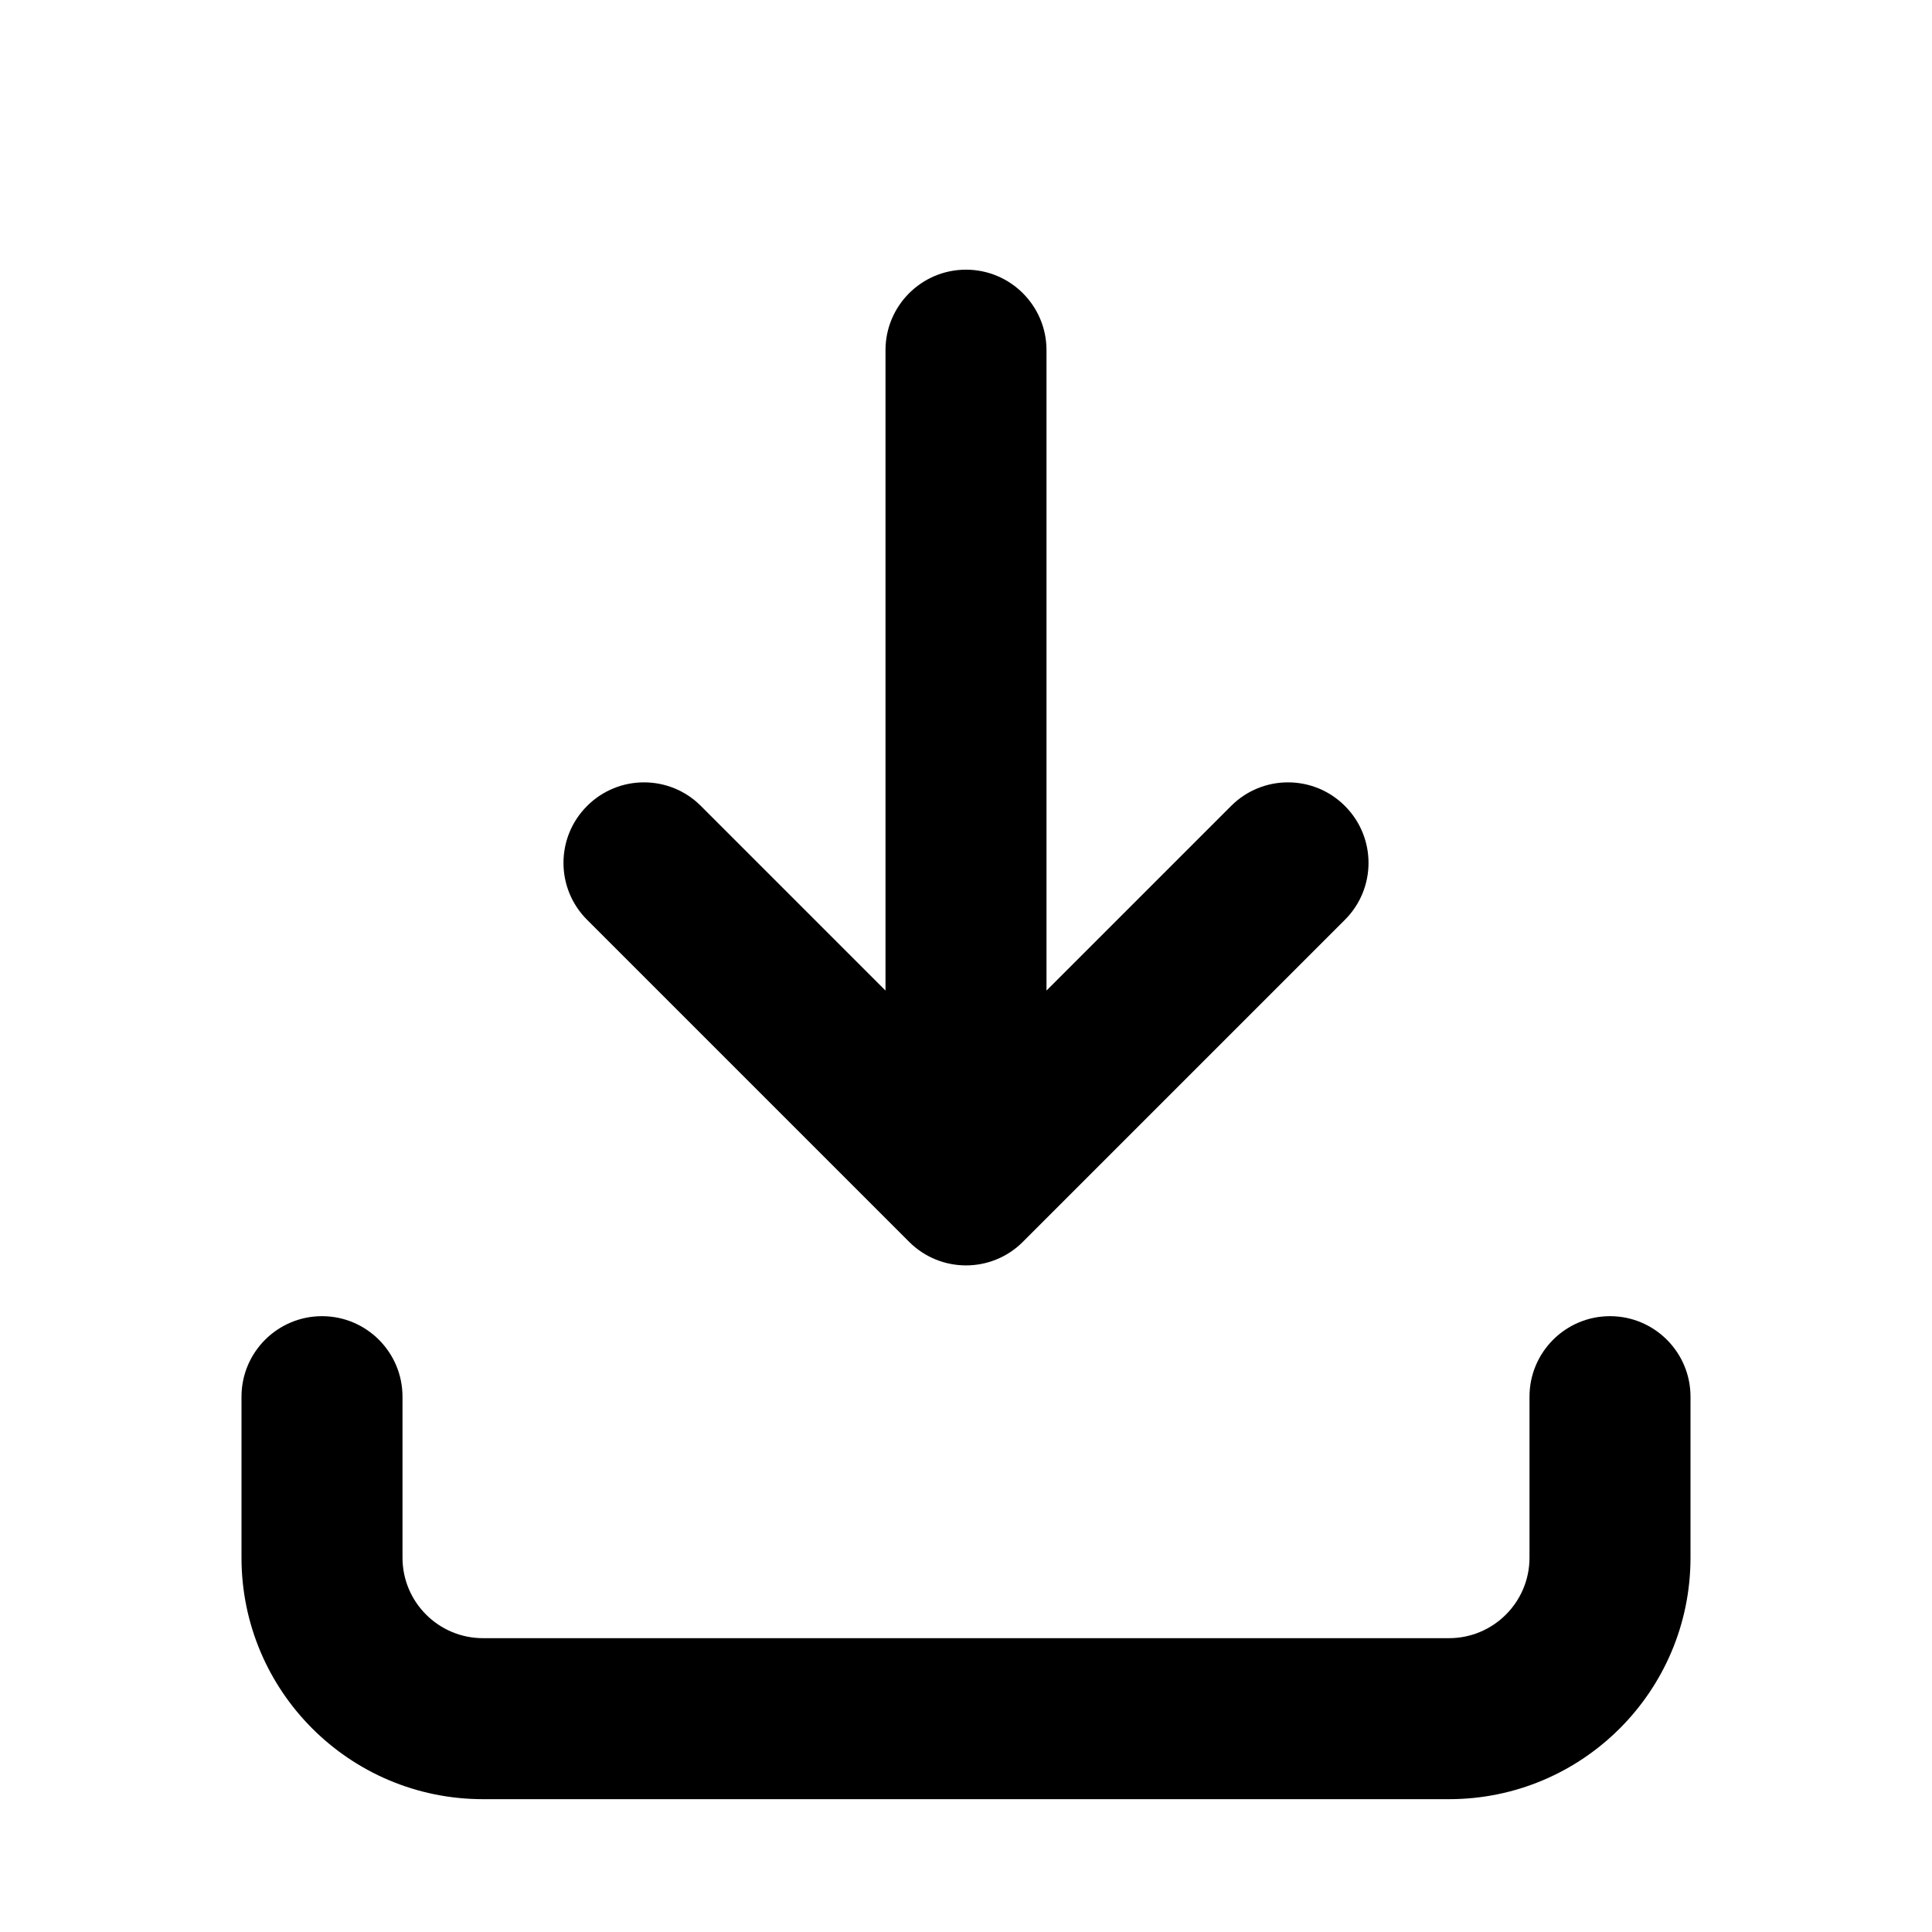 <svg width="24" height="24" viewBox="0 0 24 24" fill="none" xmlns="http://www.w3.org/2000/svg">
<path d="M16.707 11.426L12.707 15.426C12.317 15.817 11.683 15.817 11.293 15.426L7.293 11.426C6.902 11.036 6.902 10.402 7.293 10.012C7.683 9.621 8.317 9.621 8.707 10.012L11 12.305V4.35C11 3.798 11.448 3.35 12 3.35C12.552 3.35 13 3.798 13 4.35V12.305L15.293 10.012C15.683 9.621 16.317 9.621 16.707 10.012C17.098 10.402 17.098 11.036 16.707 11.426Z" fill="black"/>
<path d="M5 17.35C5 16.798 4.552 16.35 4 16.35C3.448 16.35 3 16.798 3 17.35V19.35C3 21.007 4.343 22.35 6 22.35H18C19.657 22.35 21 21.007 21 19.35V17.35C21 16.798 20.552 16.35 20 16.35C19.448 16.35 19 16.798 19 17.35V19.35C19 19.902 18.552 20.35 18 20.35H6C5.448 20.35 5 19.902 5 19.35V17.35Z" fill="black"/>
</svg>
